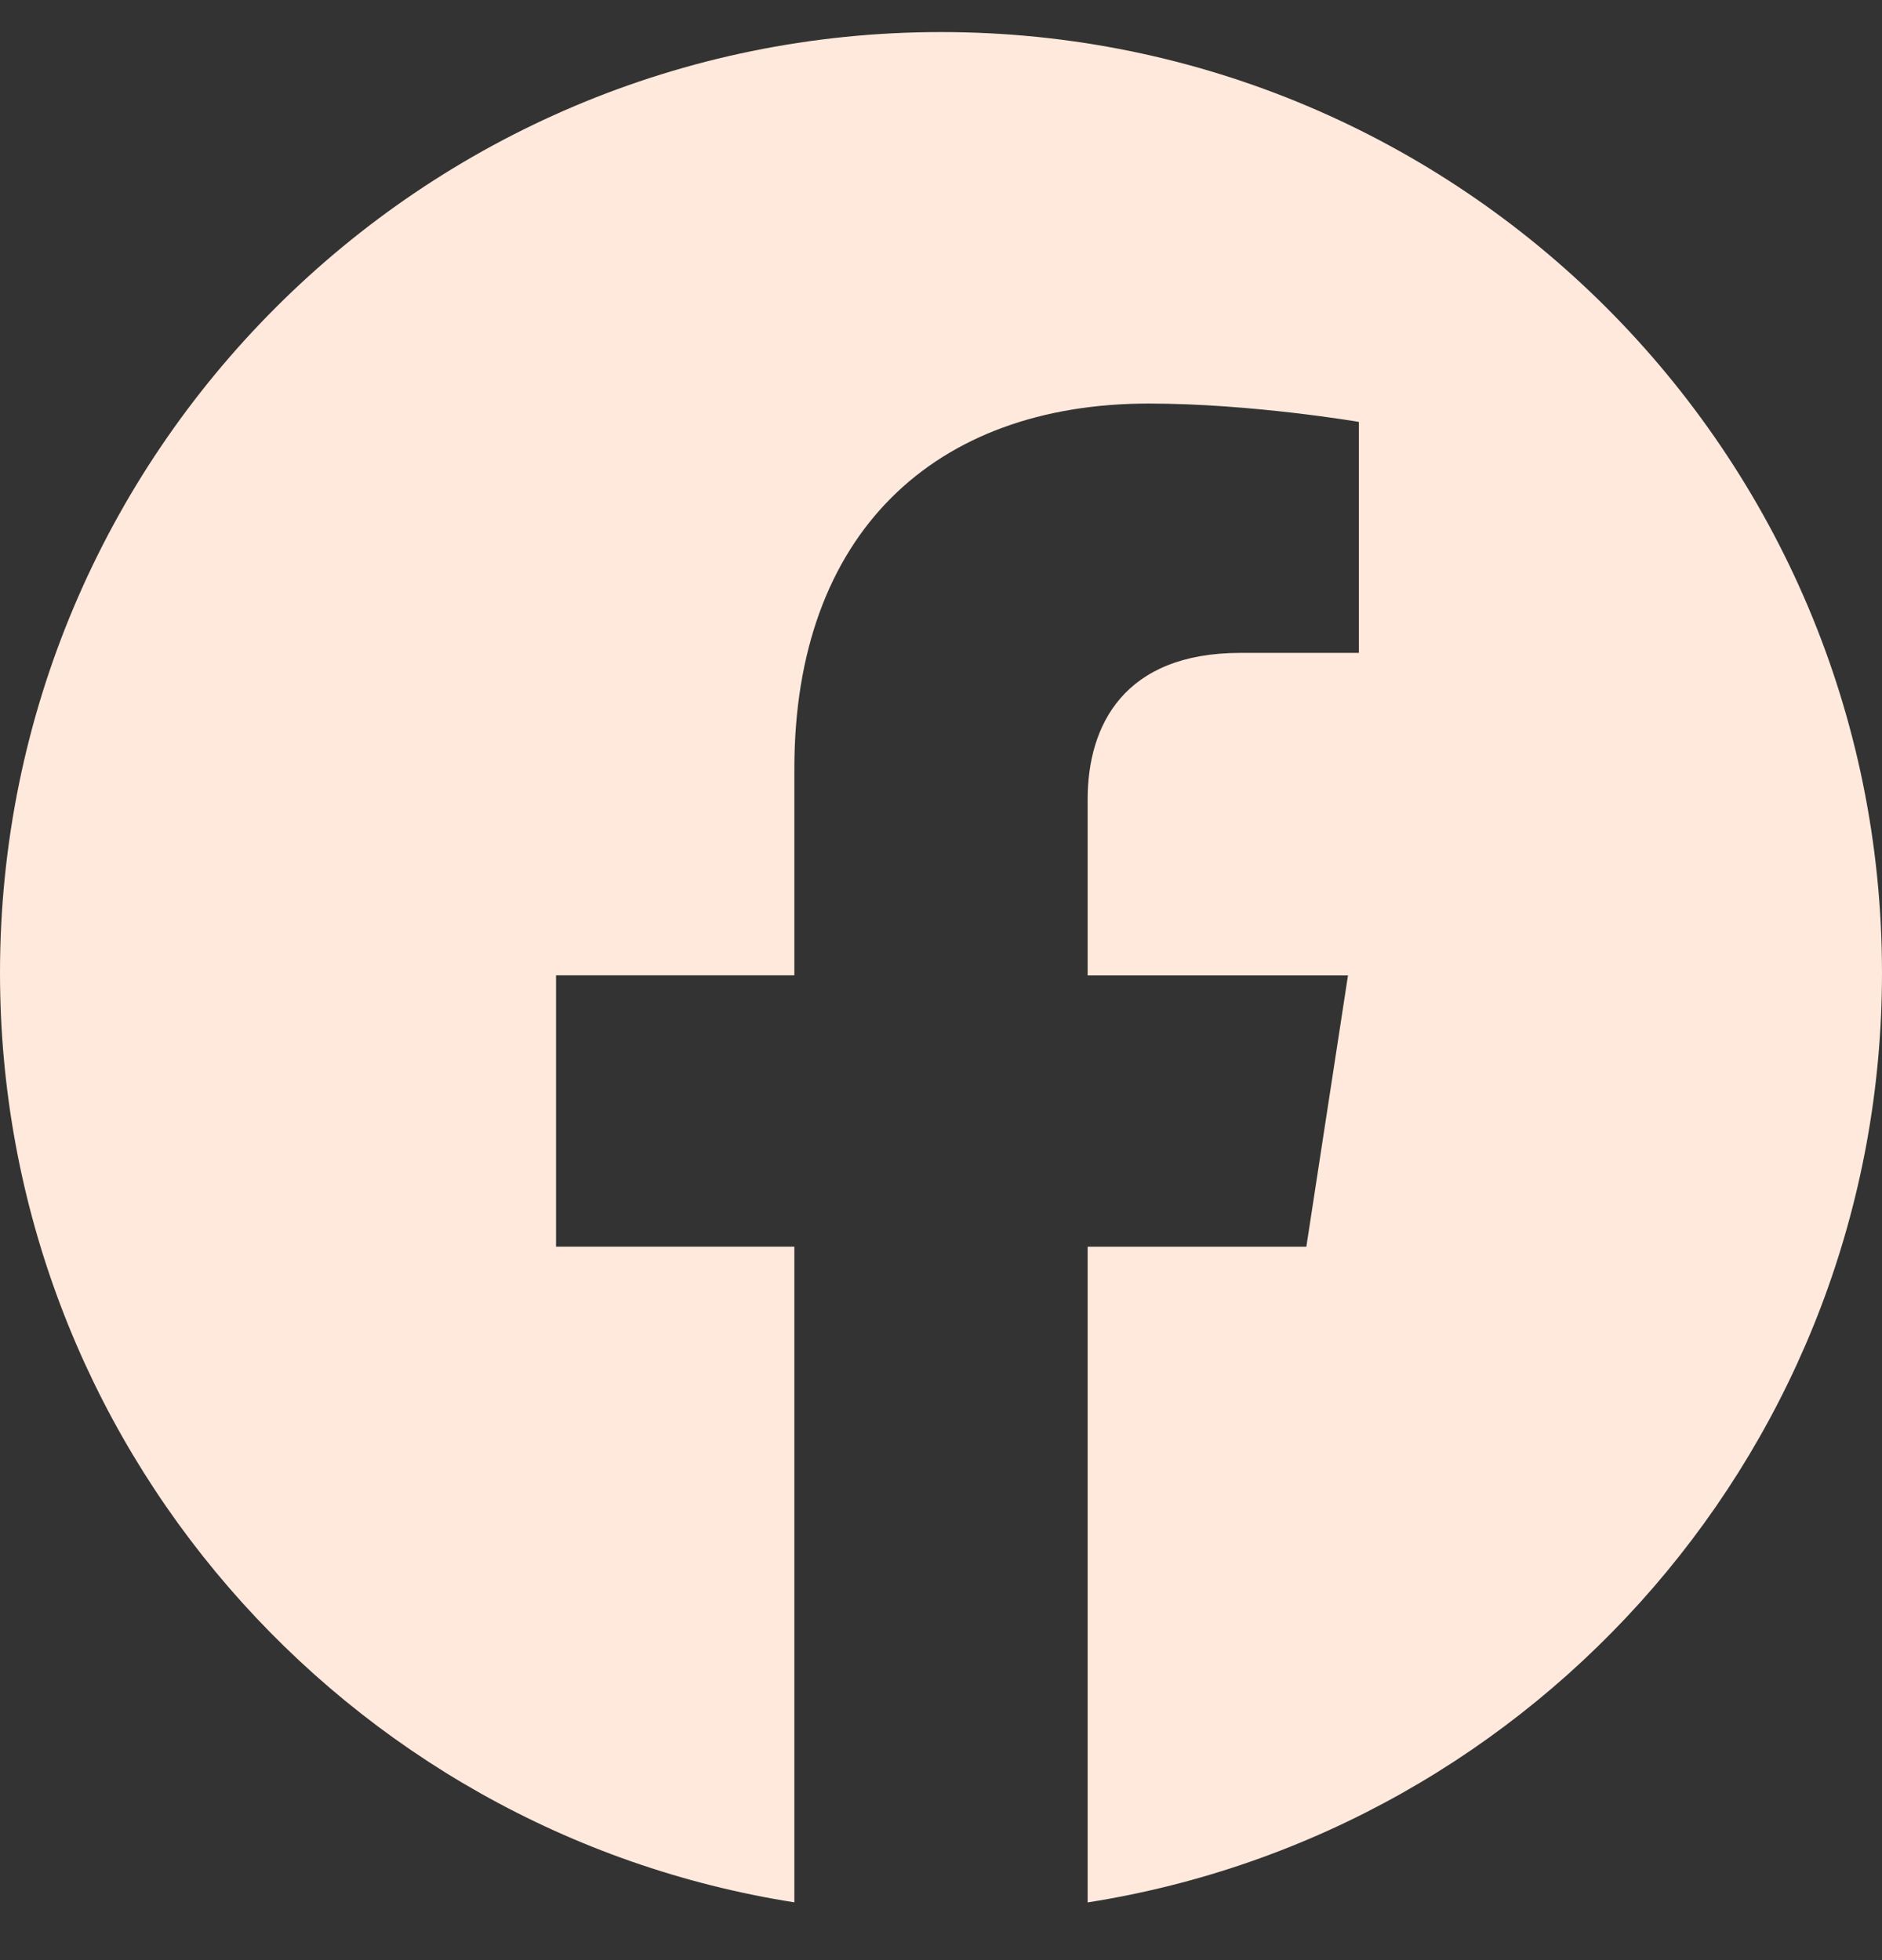 <svg width="24" height="25" viewBox="0 0 24 25" fill="none" xmlns="http://www.w3.org/2000/svg">
    <rect x="0" y="0" width="24" height="25" fill="#333333" stroke="none"/>
    <g clipPath="url(#clip0_3009_2434)">
        <path d="M24 12.409C24 18.398 19.606 23.363 13.87 24.264V15.901H16.659L17.19 12.441H13.87V10.196C13.87 9.249 14.334 8.327 15.82 8.327H17.329V5.381C17.329 5.381 15.959 5.147 14.65 5.147C11.916 5.147 10.13 6.804 10.13 9.803V12.44H7.091V15.9H10.13V24.263C4.395 23.361 0 18.397 0 12.409C0 5.782 5.373 0.409 12 0.409C18.627 0.409 24 5.781 24 12.409Z" fill="#FFE9DC"/>
    </g>
    <defs>
        <clipPath id="clip0_3009_2434">
            <rect width="24" height="24" fill="white" transform="translate(0 0.336)"/>
        </clipPath>
    </defs>
</svg>
